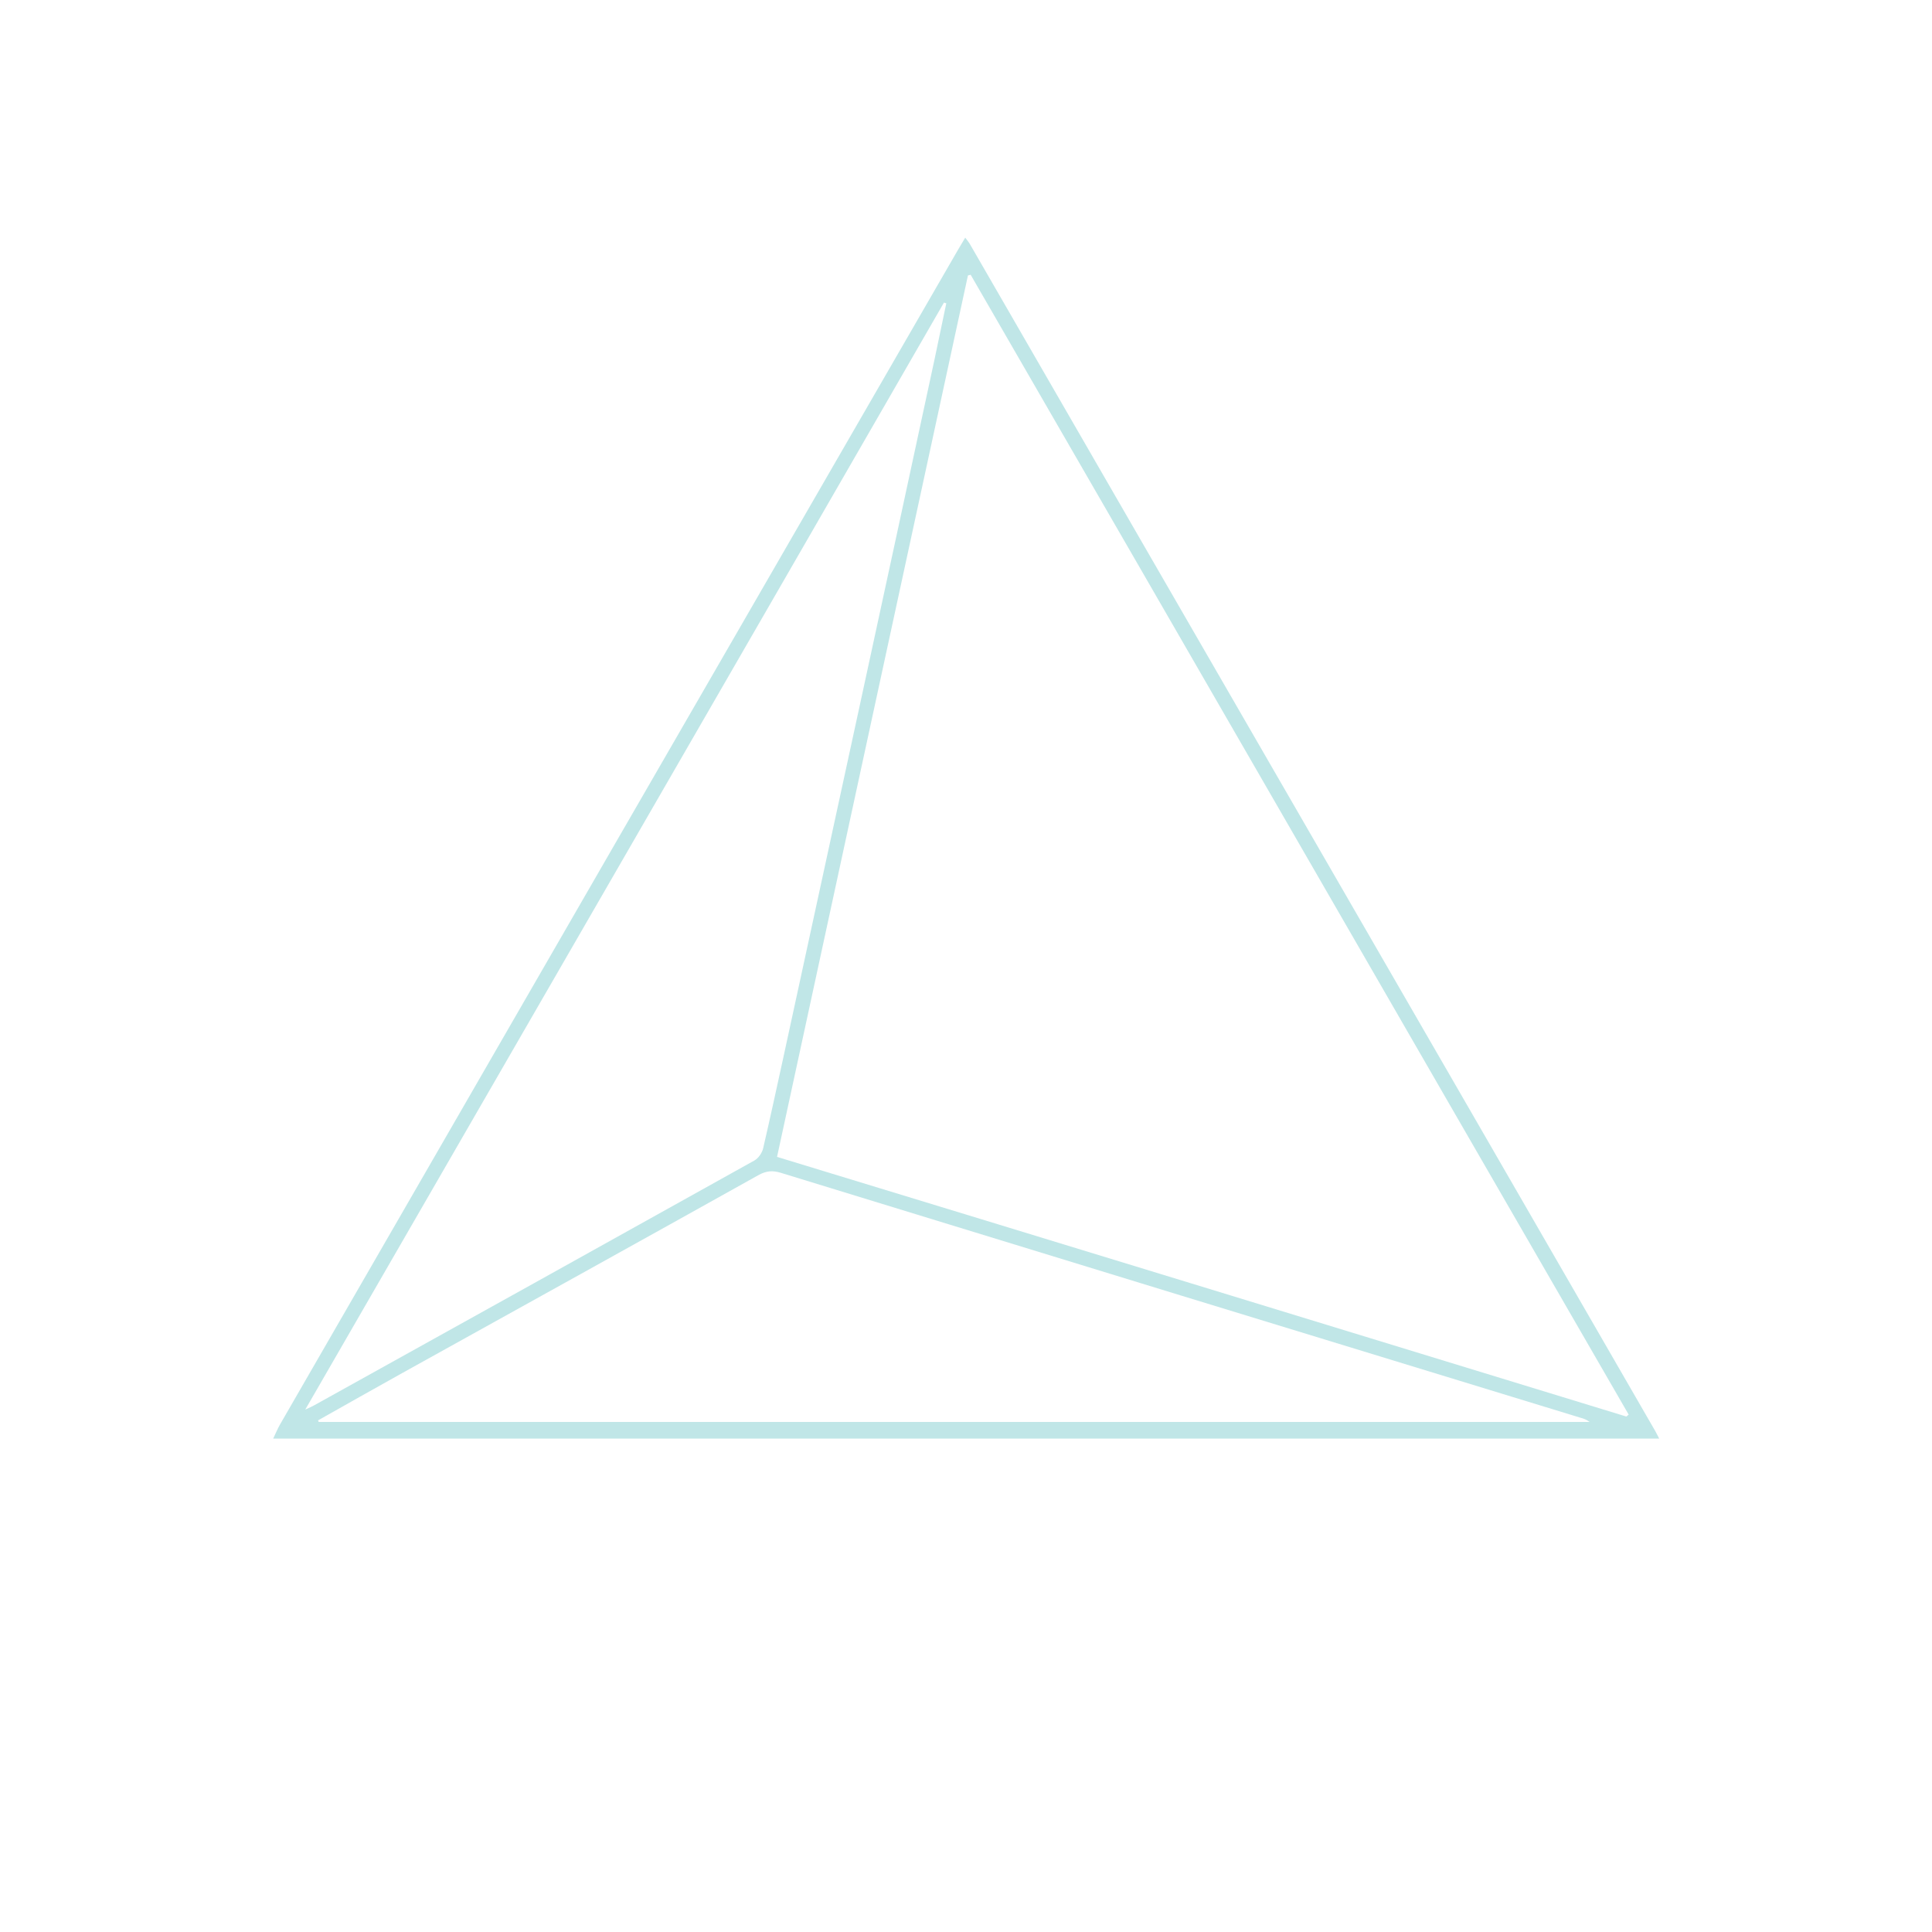 <?xml version="1.0" encoding="utf-8"?>
<!-- Generator: Adobe Illustrator 24.3.0, SVG Export Plug-In . SVG Version: 6.00 Build 0)  -->
<svg version="1.1" xmlns="http://www.w3.org/2000/svg" xmlns:xlink="http://www.w3.org/1999/xlink" x="0px" y="0px"
	 viewBox="0 0 500 500" style="enable-background:new 0 0 500 500;" xml:space="preserve">
<style type="text/css">
	.st0{display:none;fill:url(#SVGID_1_);}
	.st1{fill:#C0E6E7;}
	.st2{display:none;}
	.st3{display:inline;fill:none;stroke:#2E469D;stroke-miterlimit:10;}
	.st4{fill:none;stroke:#2E469D;stroke-miterlimit:10;}
</style>
<g id="Path">
	<radialGradient id="SVGID_1_" cx="250" cy="250" r="250" fx="351.663" fy="156.287" gradientUnits="userSpaceOnUse">
		<stop  offset="0.181" style="stop-color:#E0E0E0"/>
		<stop  offset="1" style="stop-color:#858585"/>
	</radialGradient>
	<circle class="st0" cx="250" cy="250" r="250"/>
	<g>
		<g>
			<g>
				<path class="st1" d="M70.7,372.3c0.6-1.2,1.1-2.5,1.8-3.7C130.9,267.3,189.4,166,247.9,64.7c0.6-1,1.2-2,1.9-3.2
					c0.6,0.8,1.1,1.4,1.4,2C310.1,165.6,369.1,267.6,428,369.7c0.5,0.8,0.9,1.7,1.4,2.6C309.8,372.3,190.2,372.3,70.7,372.3z
					 M420.9,366.6c0.2-0.2,0.4-0.3,0.6-0.5c-56.8-98.3-113.5-196.7-170.3-295c-0.2,0.1-0.5,0.1-0.7,0.2
					c-16.5,76-32.9,152-49.4,228.1C274.6,321.8,347.7,344.2,420.9,366.6z M79,364.8c1.3-0.6,1.8-0.8,2.3-1.1
					c38-21.1,76-42.2,114-63.4c1-0.6,1.9-1.9,2.2-3.1c1.8-7.8,3.5-15.6,5.2-23.4c13.1-60.3,26.2-120.6,39.2-181c1-4.8,2-9.5,3-14.3
					c-0.2-0.1-0.4-0.1-0.6-0.2C189.4,173.6,134.4,268.8,79,364.8z M82.3,367.6c0.1,0.1,0.1,0.3,0.2,0.4c109.6,0,219.3,0,328.9,0
					c-0.8-0.6-1.6-0.9-2.4-1.1c-69-21.1-138-42.2-207-63.4c-2-0.6-3.6-0.5-5.5,0.5c-30.8,17.2-61.7,34.3-92.5,51.4
					C96.7,359.5,89.5,363.5,82.3,367.6z"/>
			</g>
		</g>
	</g>
</g>
<g id="Stroke" class="st2">
	<line class="st3" x1="198.6" y1="300.6" x2="249.8" y2="64.8"/>
	<line class="st3" x1="249.8" y1="64.8" x2="426" y2="370.2"/>
	<line class="st3" x1="426" y1="370.2" x2="73.9" y2="370.2"/>
	<line class="st3" x1="73.9" y1="370.2" x2="249.8" y2="64.8"/>
	<line class="st3" x1="426" y1="370.2" x2="198.6" y2="300.6"/>
	<line class="st3" x1="73.9" y1="370.2" x2="198.6" y2="300.6"/>
</g>
<g id="_x31__UL" class="st2">
	<line class="st3" x1="73.9" y1="370.2" x2="249.8" y2="64.8"/>
</g>
<g id="_x32__UC" class="st2">
	<line class="st3" x1="198.6" y1="300.6" x2="249.8" y2="64.8"/>
</g>
<g id="_x33__UR" class="st2">
	<line class="st3" x1="249.8" y1="64.8" x2="426" y2="370.2"/>
</g>
<g id="_x34__LC" class="st2">
	<line class="st3" x1="73.9" y1="370.2" x2="198.6" y2="300.6"/>
</g>
<g id="_x35__RC" class="st2">
	<line class="st3" x1="426" y1="370.2" x2="198.6" y2="300.6"/>
	<line class="st3" x1="426" y1="370.2" x2="198.6" y2="300.6"/>
	<line class="st3" x1="426" y1="370.2" x2="198.6" y2="300.6"/>
</g>
<g id="_x36__CC" class="st2">
	<line class="st4" x1="426" y1="370.2" x2="73.9" y2="370.2"/>
</g>
</svg>
